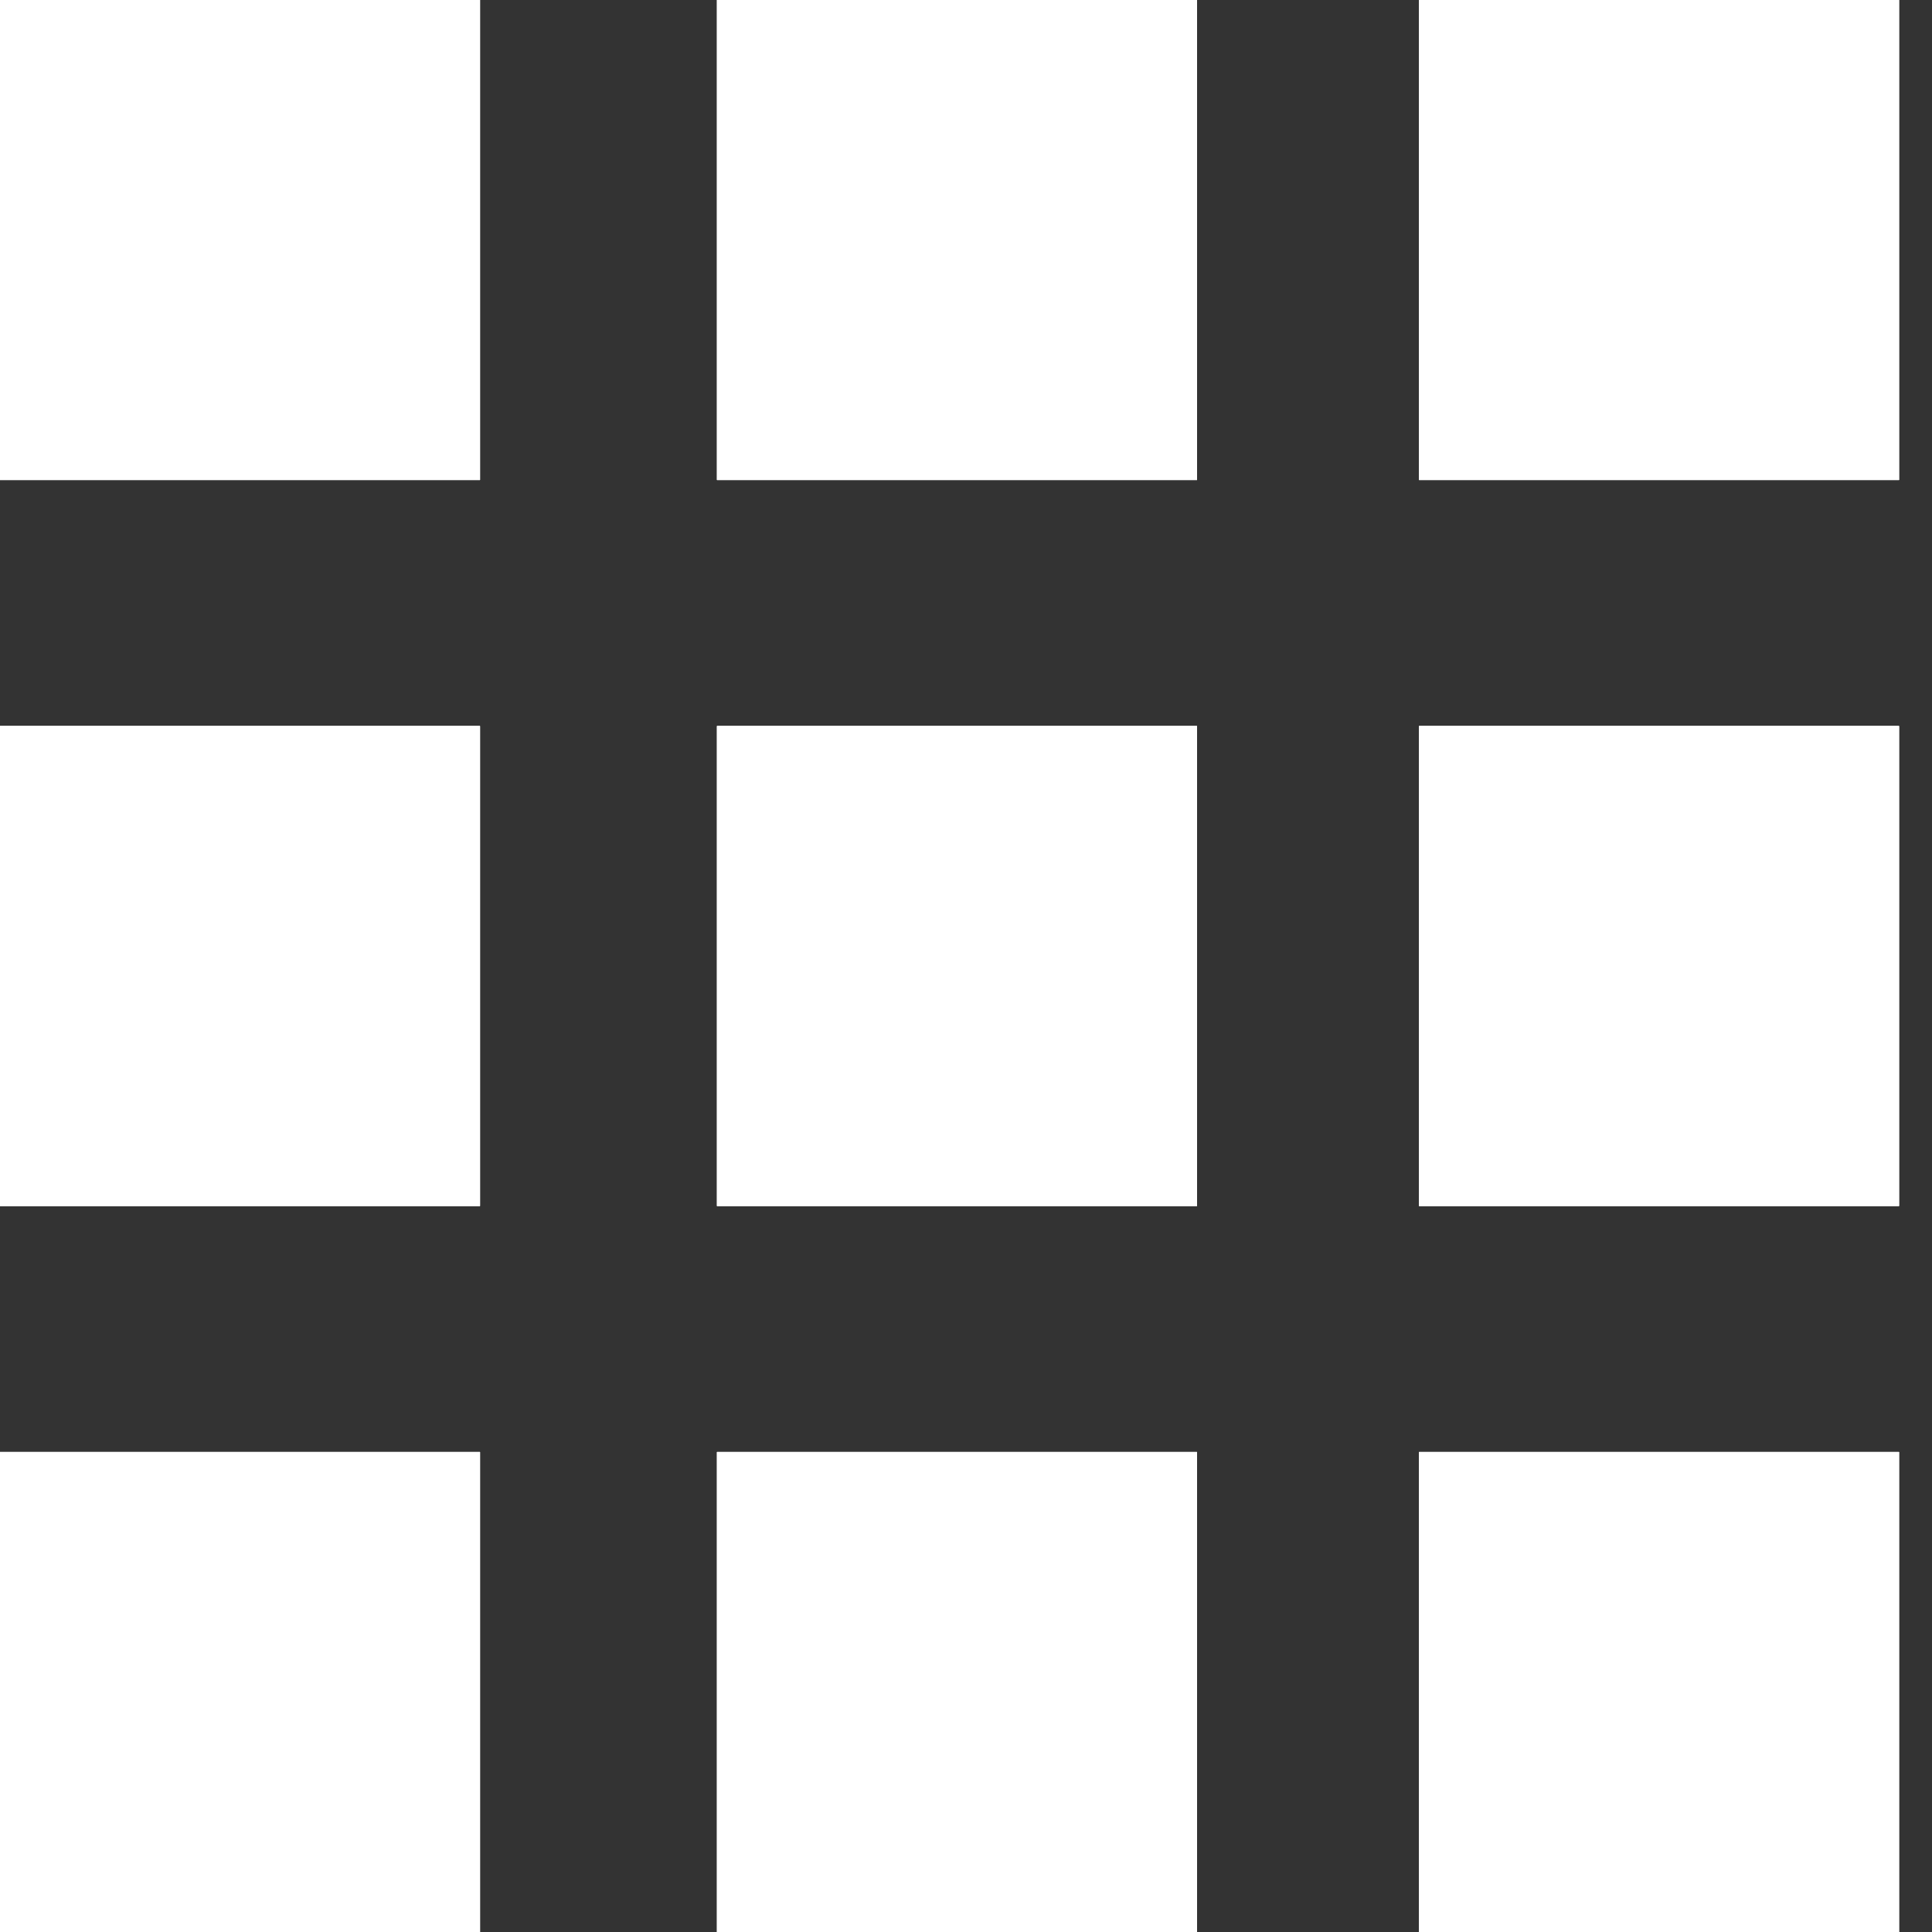 <svg width="29" height="29" viewBox="0 0 29 29" fill="none" xmlns="http://www.w3.org/2000/svg">
<rect x="0" y="0" width="29" height="29" fill="#333333" stroke="none"/>
<rect x="10.762" y="10.898" width="7.205" height="7.205" fill="white"/>
<rect x="10.762" y="10.898" width="7.205" height="7.205" fill="white"/>
<rect x="10.762" y="10.898" width="7.205" height="7.205" fill="white"/>
<rect x="21.3" y="10.898" width="7.205" height="7.205" fill="white"/>
<rect x="21.3" y="10.898" width="7.205" height="7.205" fill="white"/>
<rect x="21.3" y="10.898" width="7.205" height="7.205" fill="white"/>
<rect width="7.205" height="7.205" fill="white"/>
<rect width="7.205" height="7.205" fill="white"/>
<rect width="7.205" height="7.205" fill="white"/>
<rect x="10.762" width="7.205" height="7.205" fill="white"/>
<rect x="10.762" width="7.205" height="7.205" fill="white"/>
<rect x="10.762" width="7.205" height="7.205" fill="white"/>
<rect x="21.3" width="7.205" height="7.205" fill="white"/>
<rect x="21.3" width="7.205" height="7.205" fill="white"/>
<rect x="21.3" width="7.205" height="7.205" fill="white"/>
<rect y="10.898" width="7.205" height="7.205" fill="white"/>
<rect y="10.898" width="7.205" height="7.205" fill="white"/>
<rect y="10.898" width="7.205" height="7.205" fill="white"/>
<rect y="21.795" width="7.205" height="7.205" fill="white"/>
<rect y="21.795" width="7.205" height="7.205" fill="white"/>
<rect y="21.795" width="7.205" height="7.205" fill="white"/>
<rect x="10.762" y="21.795" width="7.205" height="7.205" fill="white"/>
<rect x="10.762" y="21.795" width="7.205" height="7.205" fill="white"/>
<rect x="10.762" y="21.795" width="7.205" height="7.205" fill="white"/>
<rect x="21.3" y="21.795" width="7.205" height="7.205" fill="white"/>
<rect x="21.3" y="21.795" width="7.205" height="7.205" fill="white"/>
<rect x="21.3" y="21.795" width="7.205" height="7.205" fill="white"/>
</svg>
